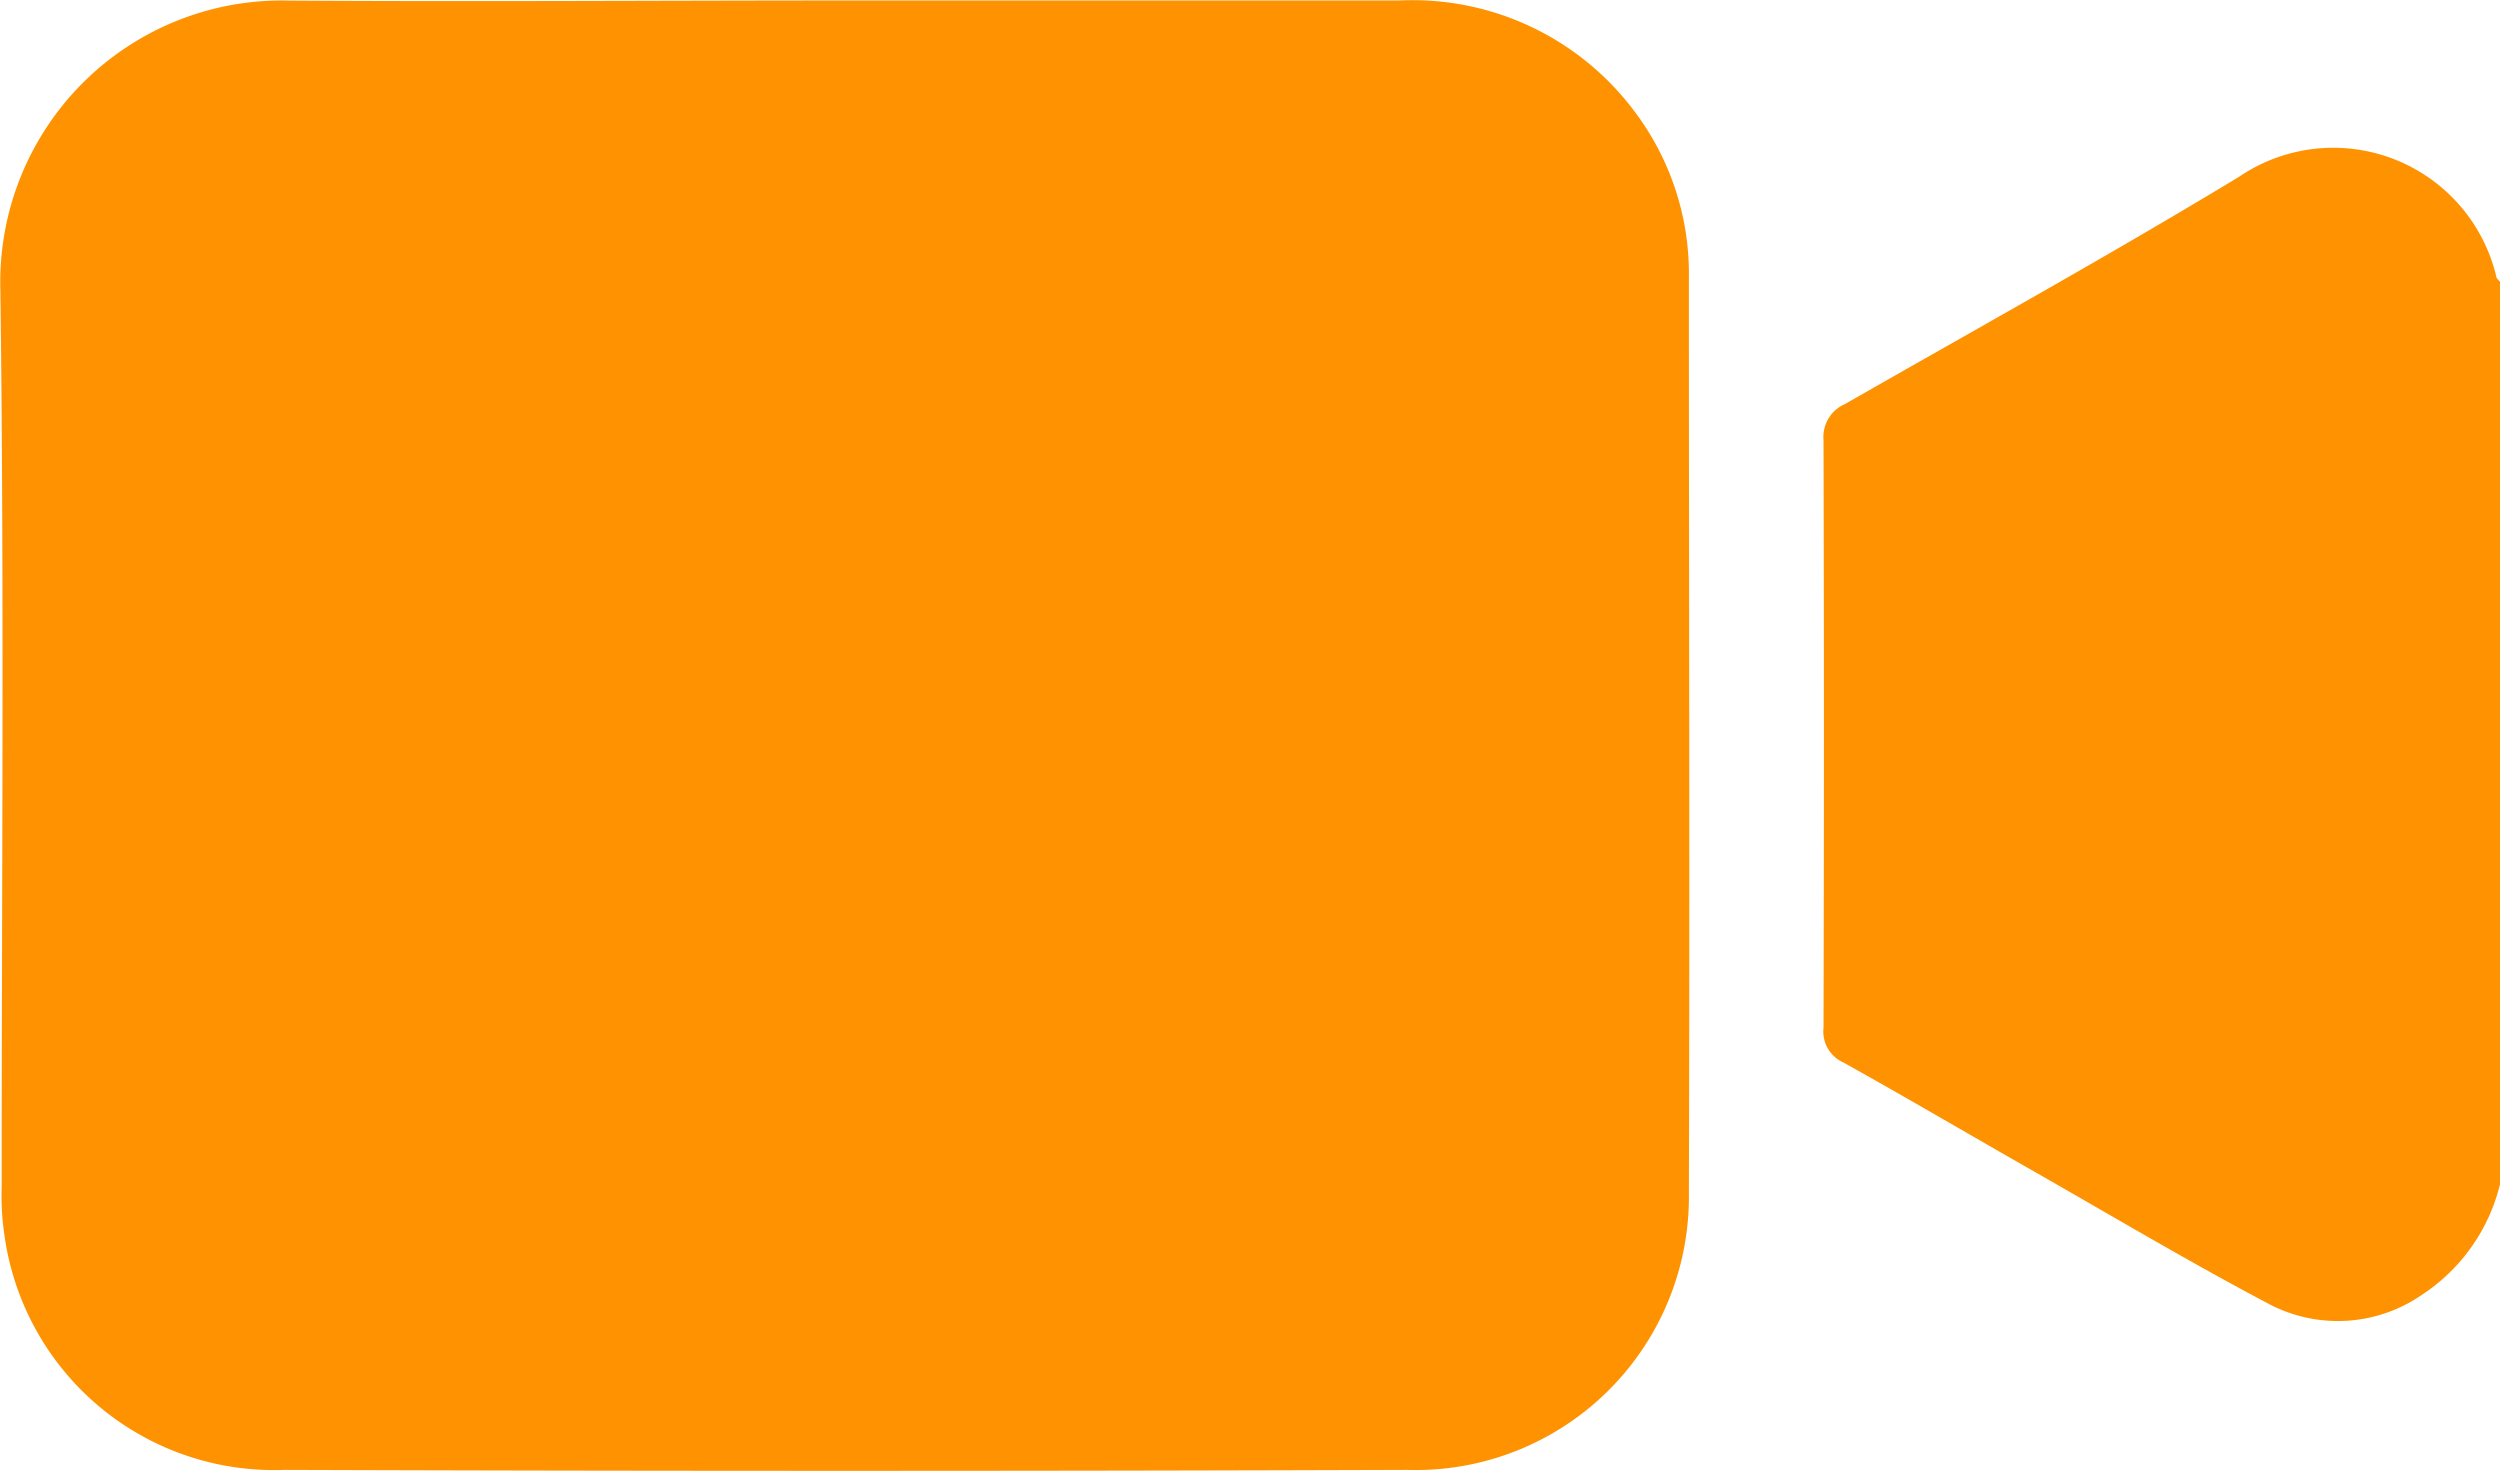<svg xmlns="http://www.w3.org/2000/svg" width="20.891" height="12.29" viewBox="0 0 20.891 12.29">
  <g id="Group_341" data-name="Group 341" transform="translate(0 0)">
    <path id="Path_114" data-name="Path 114" d="M-390.784,2518.887a1.543,1.543,0,0,1-.651.922,1.236,1.236,0,0,1-1.279.078c-.659-.348-1.3-.729-1.95-1.1-.536-.305-1.069-.619-1.608-.919a.283.283,0,0,1-.165-.289q.007-2.456,0-4.912a.3.3,0,0,1,.178-.3c1.1-.629,2.212-1.244,3.295-1.9a1.4,1.4,0,0,1,2.148.83c0,.018.021.033.032.049Z" transform="translate(411.675 -2508.99)" fill="#ff9200"/>
    <path id="Path_115" data-name="Path 115" d="M-426.136,2507.239q2.315,0,4.629,0a2.315,2.315,0,0,1,1.977.945,2.25,2.25,0,0,1,.441,1.372c0,2.549.008,5.1,0,7.647a2.283,2.283,0,0,1-2.358,2.315q-4.69.016-9.38,0a2.274,2.274,0,0,1-2.338-1.962,2.233,2.233,0,0,1-.023-.405c0-2.5.022-5-.011-7.5a2.353,2.353,0,0,1,2.416-2.411C-429.236,2507.25-427.686,2507.239-426.136,2507.239Z" transform="translate(433.202 -2507.235)" fill="#ff9200"/>
  </g>
</svg>
